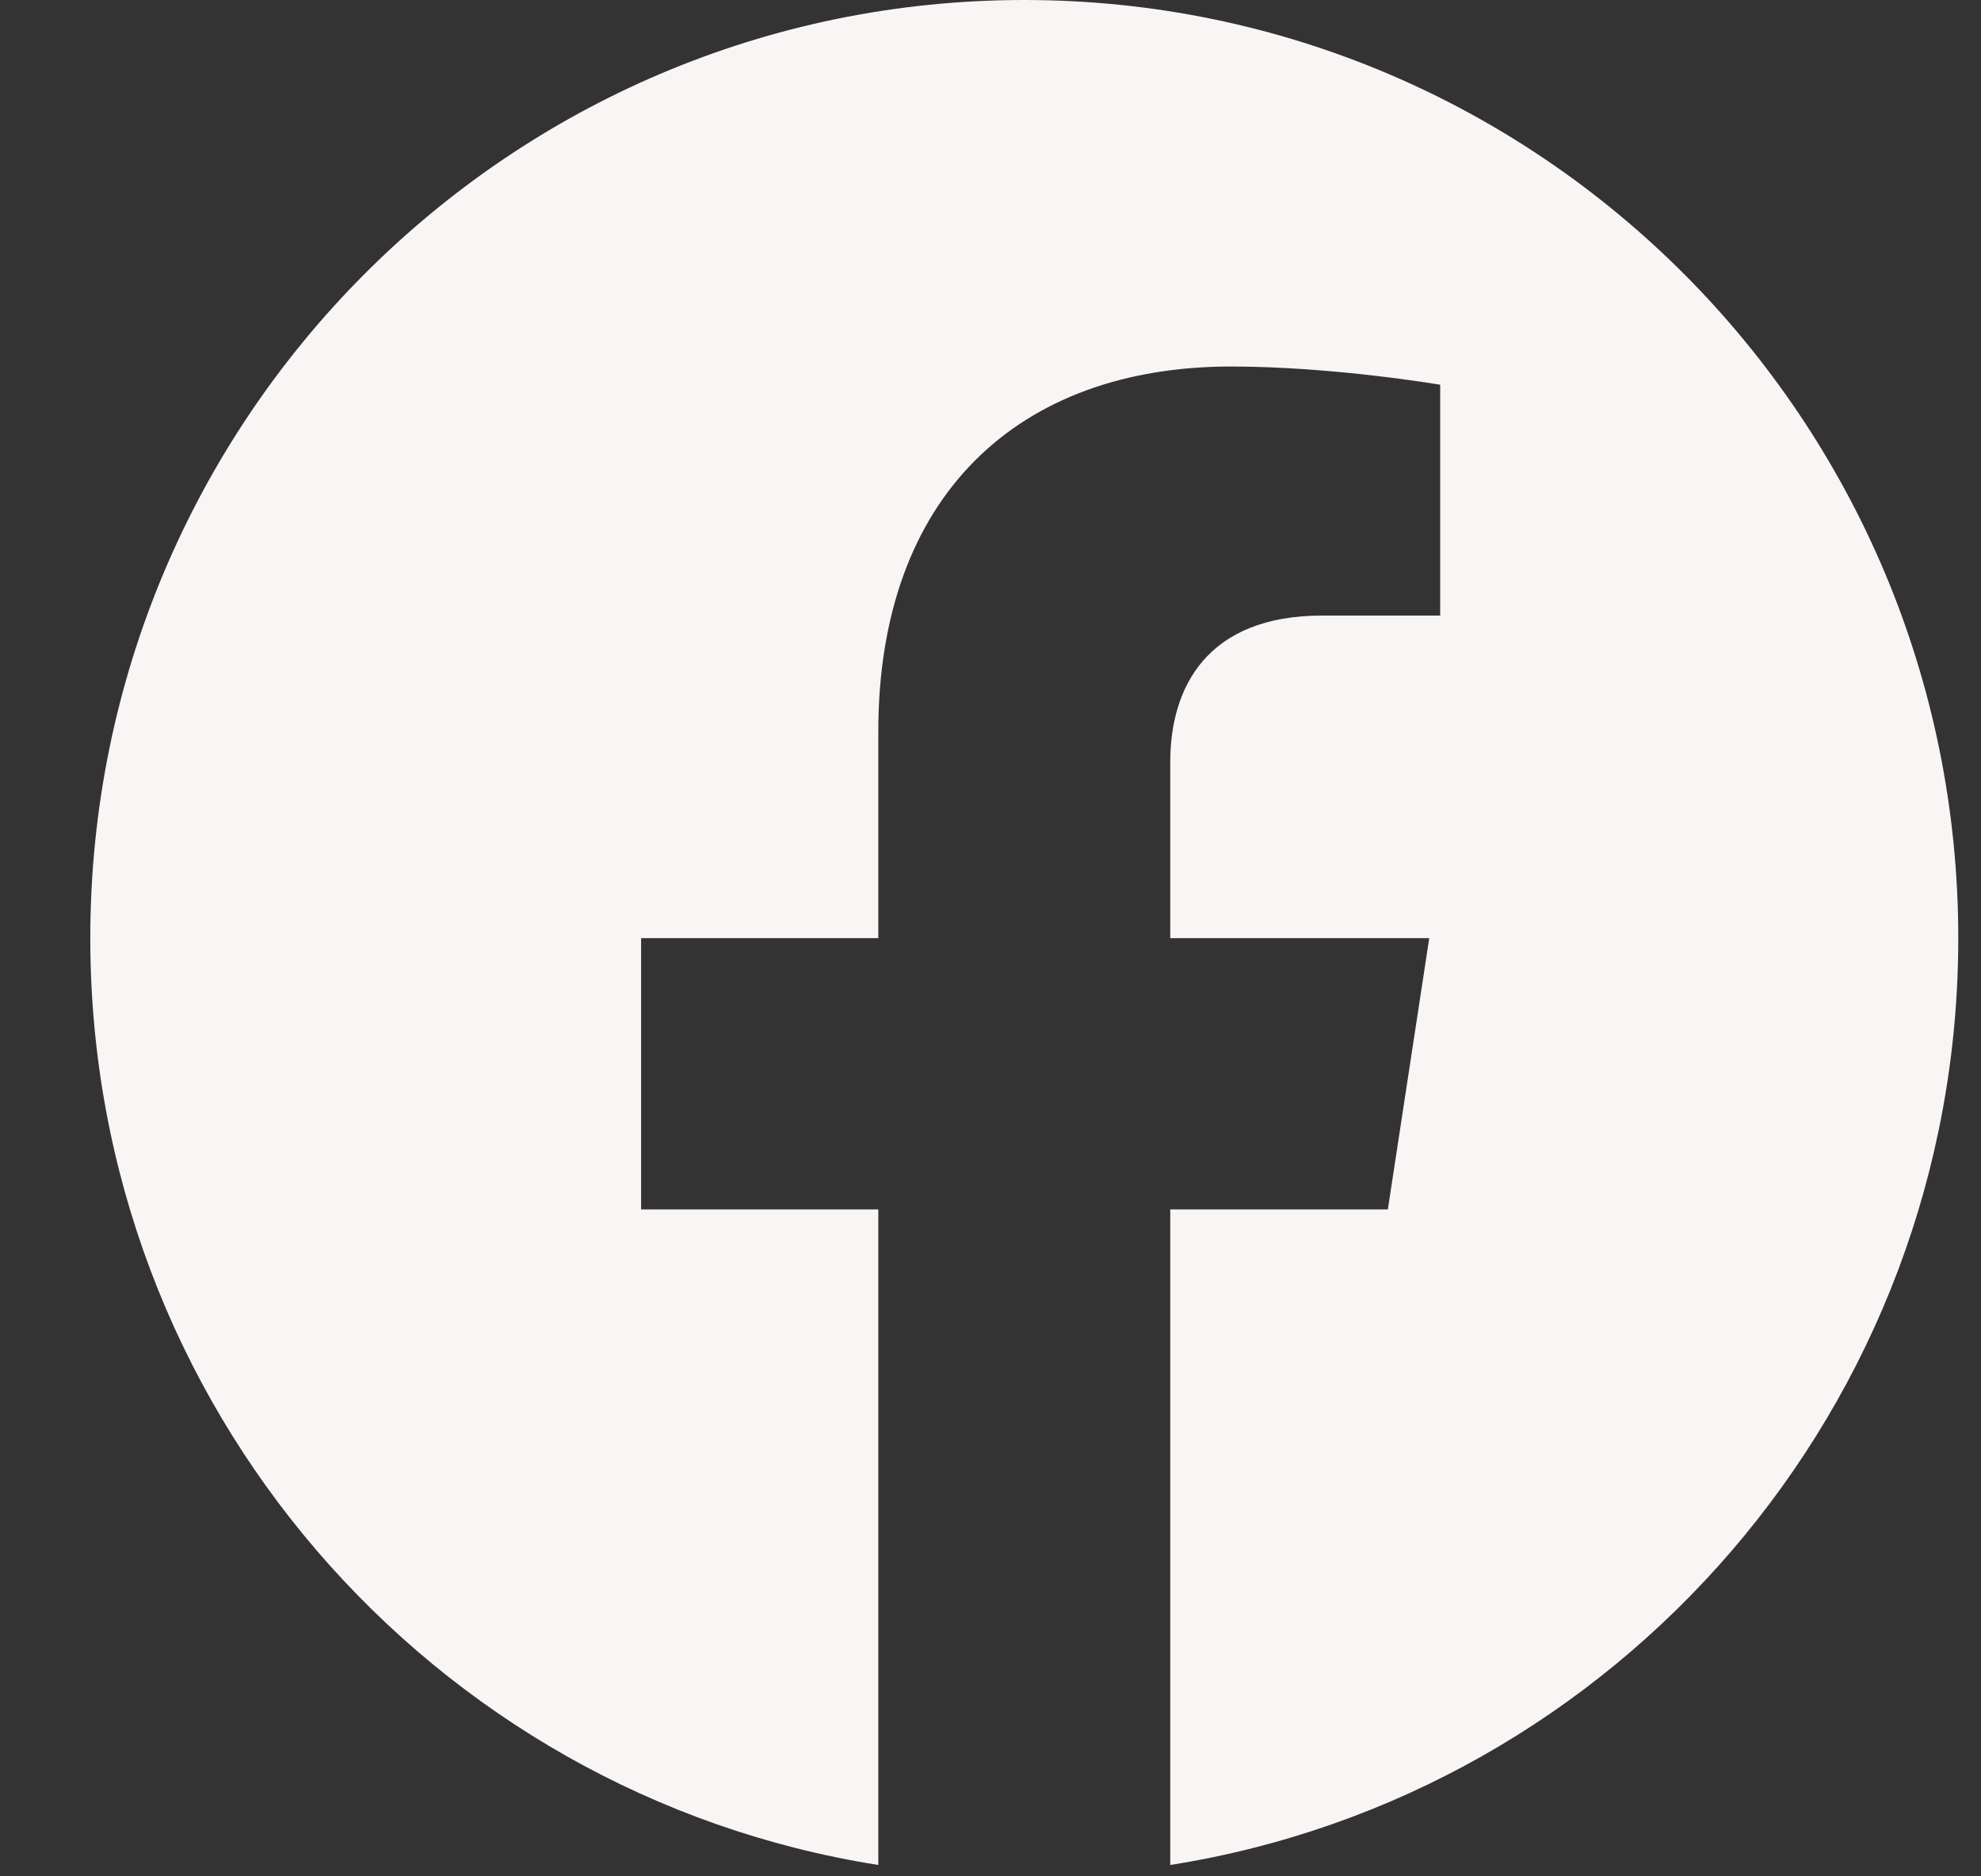 <svg width="19" height="18" viewBox="0 0 19 18" fill="none" xmlns="http://www.w3.org/2000/svg">
<rect x="0" y="0" width="19" height="18" fill="#333333" stroke="none"/>
<path d="M18.782 9C18.782 4.028 14.773 0 9.824 0C4.875 0 0.866 4.028 0.866 9C0.866 13.492 4.142 17.215 8.424 17.891V11.602H6.149V9H8.424V7.017C8.424 4.762 9.761 3.516 11.808 3.516C12.788 3.516 13.813 3.691 13.813 3.691V5.905H12.684C11.571 5.905 11.224 6.599 11.224 7.311V9H13.708L13.311 11.602H11.224V17.891C15.507 17.215 18.782 13.492 18.782 9Z" fill="#FAF5F5"/>
</svg>

